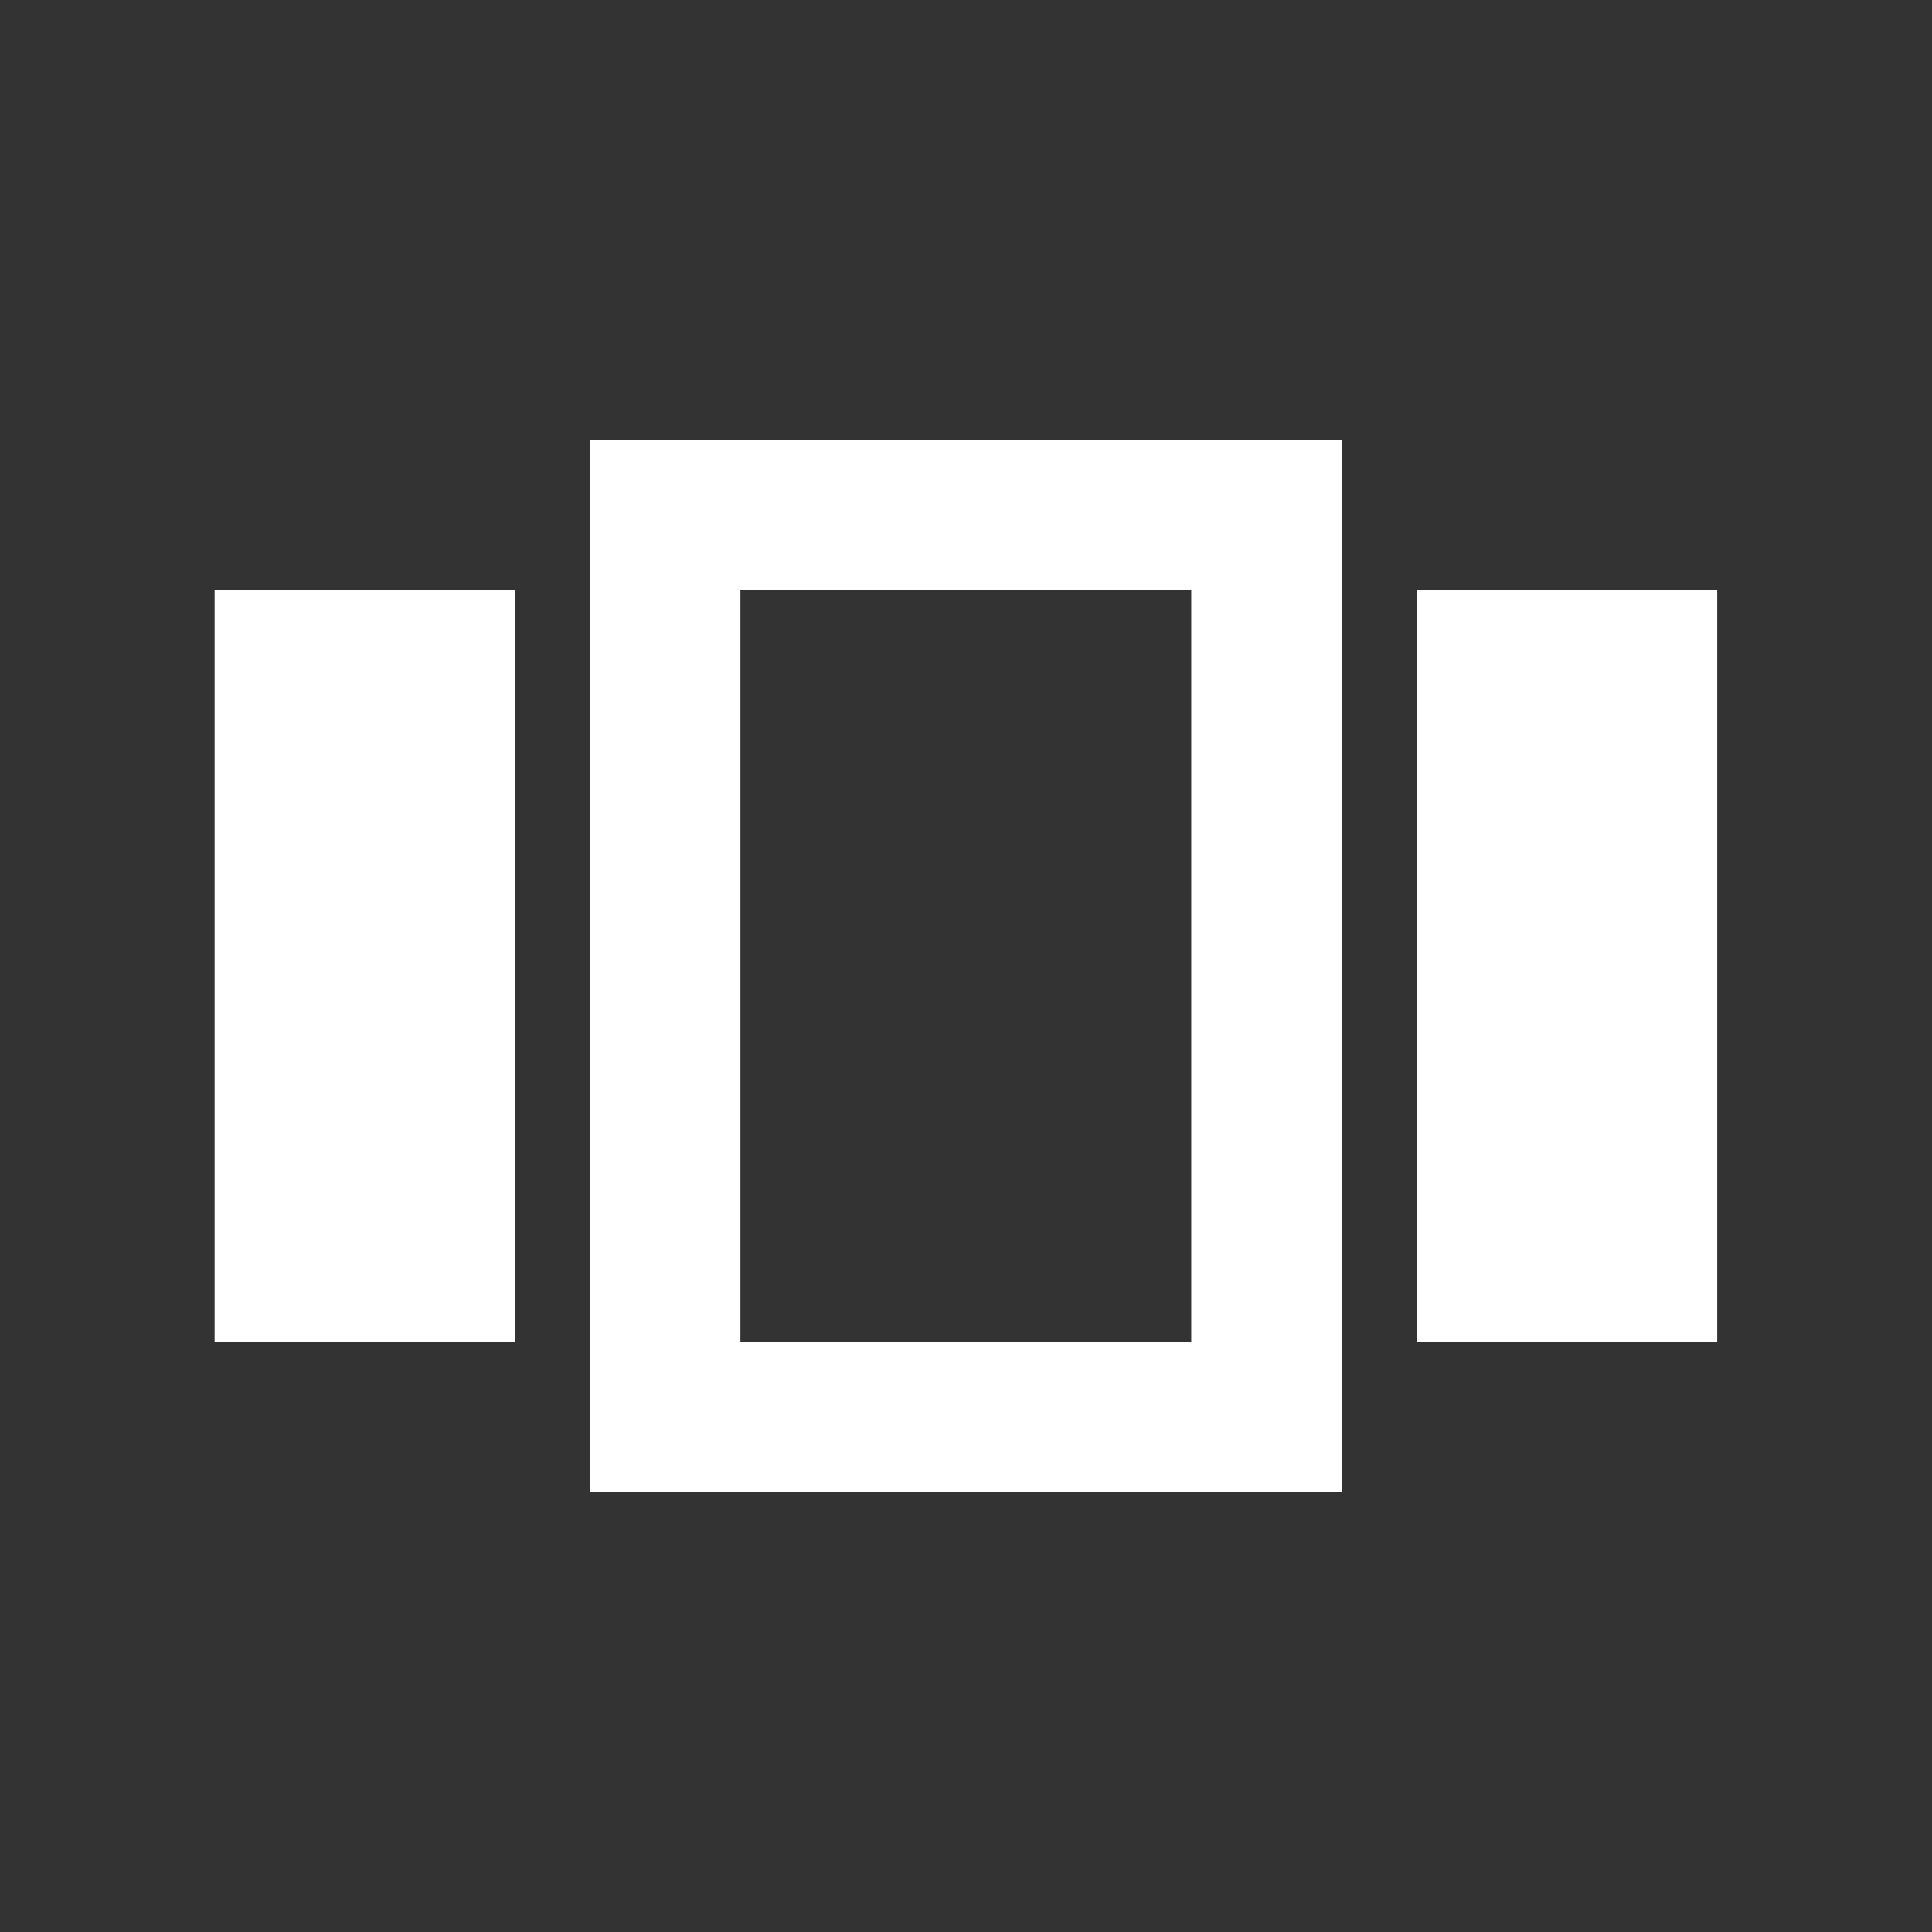 <svg id="Copy_Icon" xmlns="http://www.w3.org/2000/svg" xmlns:xlink="http://www.w3.org/1999/xlink" width="12" height="12" viewBox="0 0 12 12">
  <rect x="0" y="0" width="12" height="12" fill="#333333" stroke="none"/>
  <defs>
    <clipPath id="clip-path">
      <rect id="Rectangle_47765" data-name="Rectangle 47765" width="12" height="12" fill="#fff"/>
    </clipPath>
  </defs>
  <g id="Copy_Icon-2" data-name="Copy_Icon" clip-path="url(#clip-path)">
    <path id="view_carousel_FILL0_wght400_GRAD0_opsz24" d="M80-759.067h1.867v4.667H80ZM82.333-760H87v6.533H82.333Zm.933.933v0Zm4.2,0h1.867v4.667H87.467Zm-4.2,0v4.667h2.8v-4.667Z" transform="translate(-78.667 762.733)" fill="#fff"/>
  </g>
</svg>
